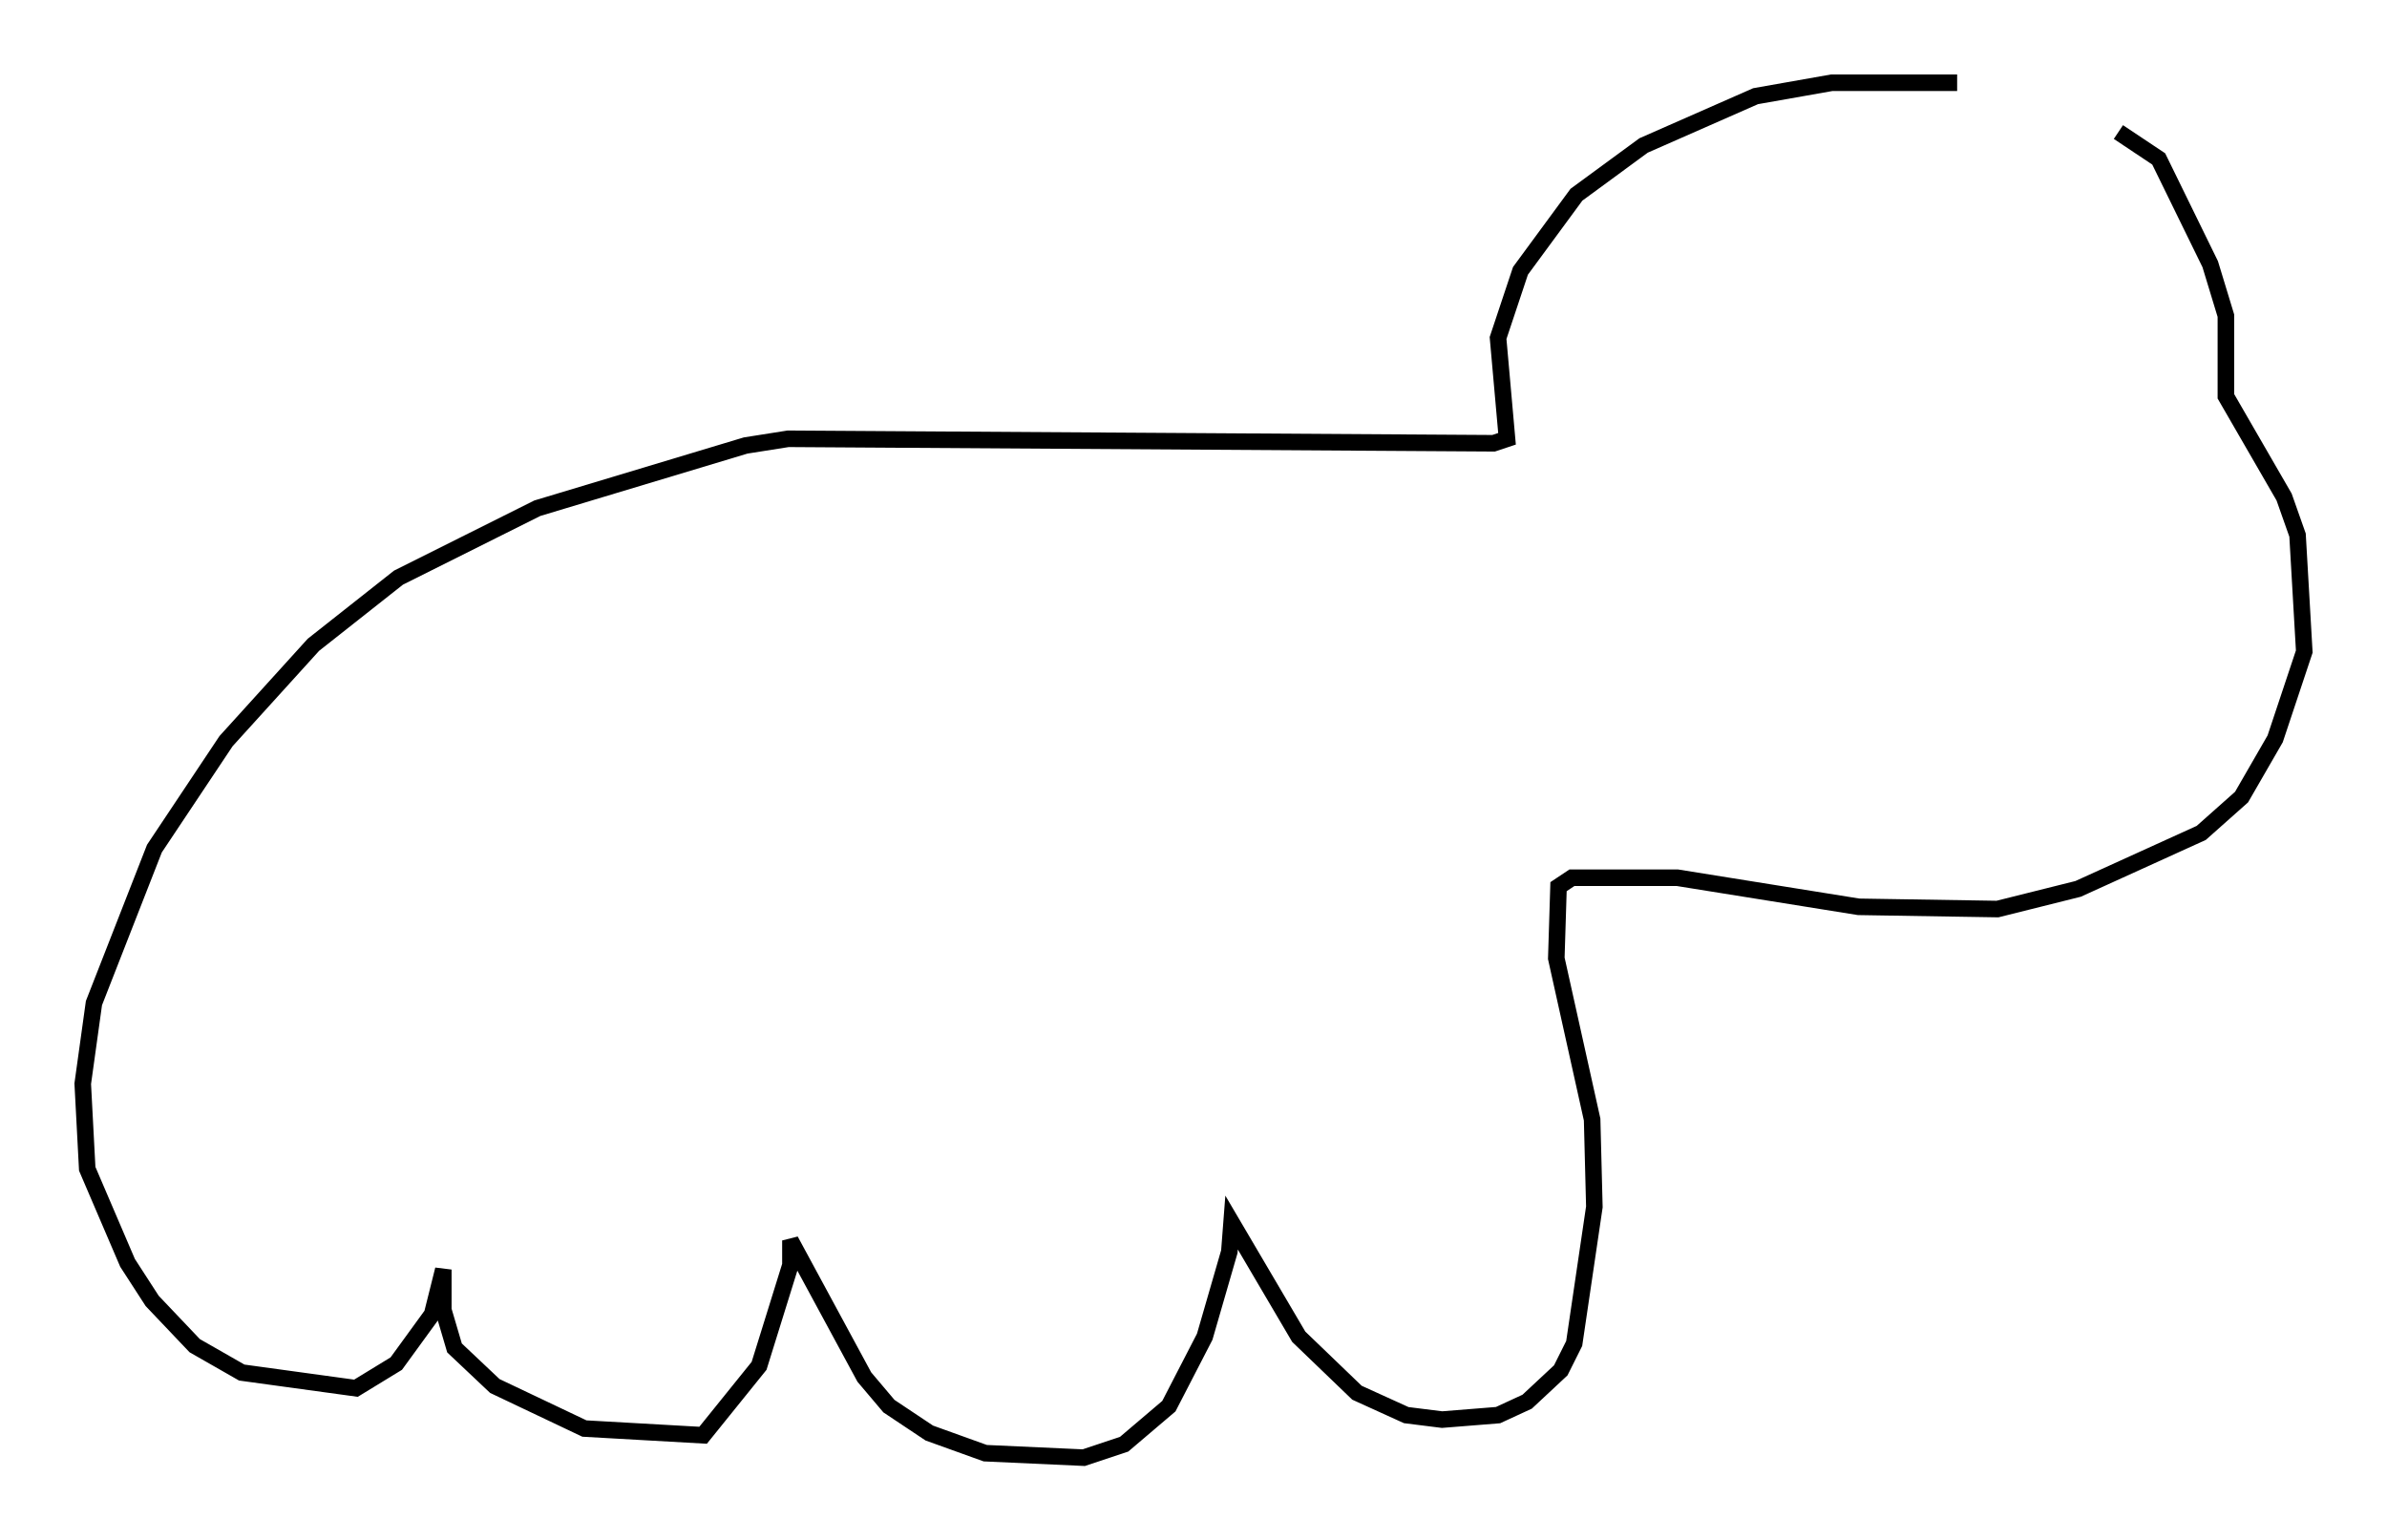 <?xml version="1.0" encoding="utf-8" ?>
<svg baseProfile="full" height="93.084" version="1.1" width="144.234" xmlns="http://www.w3.org/2000/svg" xmlns:ev="http://www.w3.org/2001/xml-events" xmlns:xlink="http://www.w3.org/1999/xlink"><defs /><rect fill="white" height="93.084" width="144.234" x="0" y="0" /><path d="M125.838, 6.488 m-7.578, -1.488 l-7.578, 0.0 -4.601, 0.812 l-6.766, 2.977 -4.059, 2.977 l-3.383, 4.601 -1.353, 4.059 l0.541, 6.089 -0.812, 0.271 l-42.625, -0.271 -2.571, 0.406 l-12.584, 3.789 -8.39, 4.195 l-5.142, 4.059 -5.277, 5.819 l-4.33, 6.495 -3.654, 9.337 l-0.677, 4.871 0.271, 5.142 l2.436, 5.683 1.488, 2.3 l2.571, 2.706 2.842, 1.624 l6.901, 0.947 2.436, -1.488 l2.165, -2.977 0.677, -2.706 l0.0, 2.436 0.677, 2.3 l2.436, 2.3 5.413, 2.571 l7.172, 0.406 3.383, -4.195 l1.894, -6.089 0.0, -1.488 l4.465, 8.254 1.488, 1.759 l2.436, 1.624 3.383, 1.218 l5.954, 0.271 2.436, -0.812 l2.706, -2.3 2.165, -4.195 l1.488, -5.142 0.135, -1.759 l4.059, 6.901 3.518, 3.383 l2.977, 1.353 2.165, 0.271 l3.383, -0.271 1.759, -0.812 l2.03, -1.894 0.812, -1.624 l1.218, -8.254 -0.135, -5.277 l-2.165, -9.743 0.135, -4.33 l0.812, -0.541 6.36, 0.0 l10.961, 1.759 8.39, 0.135 l4.871, -1.218 7.442, -3.383 l2.436, -2.165 2.03, -3.518 l1.759, -5.277 -0.406, -7.036 l-0.812, -2.3 -3.518, -6.089 l0.0, -4.871 -0.947, -3.112 l-3.112, -6.36 -2.436, -1.624 " fill="none" stroke="black" stroke-width="1" /></svg>